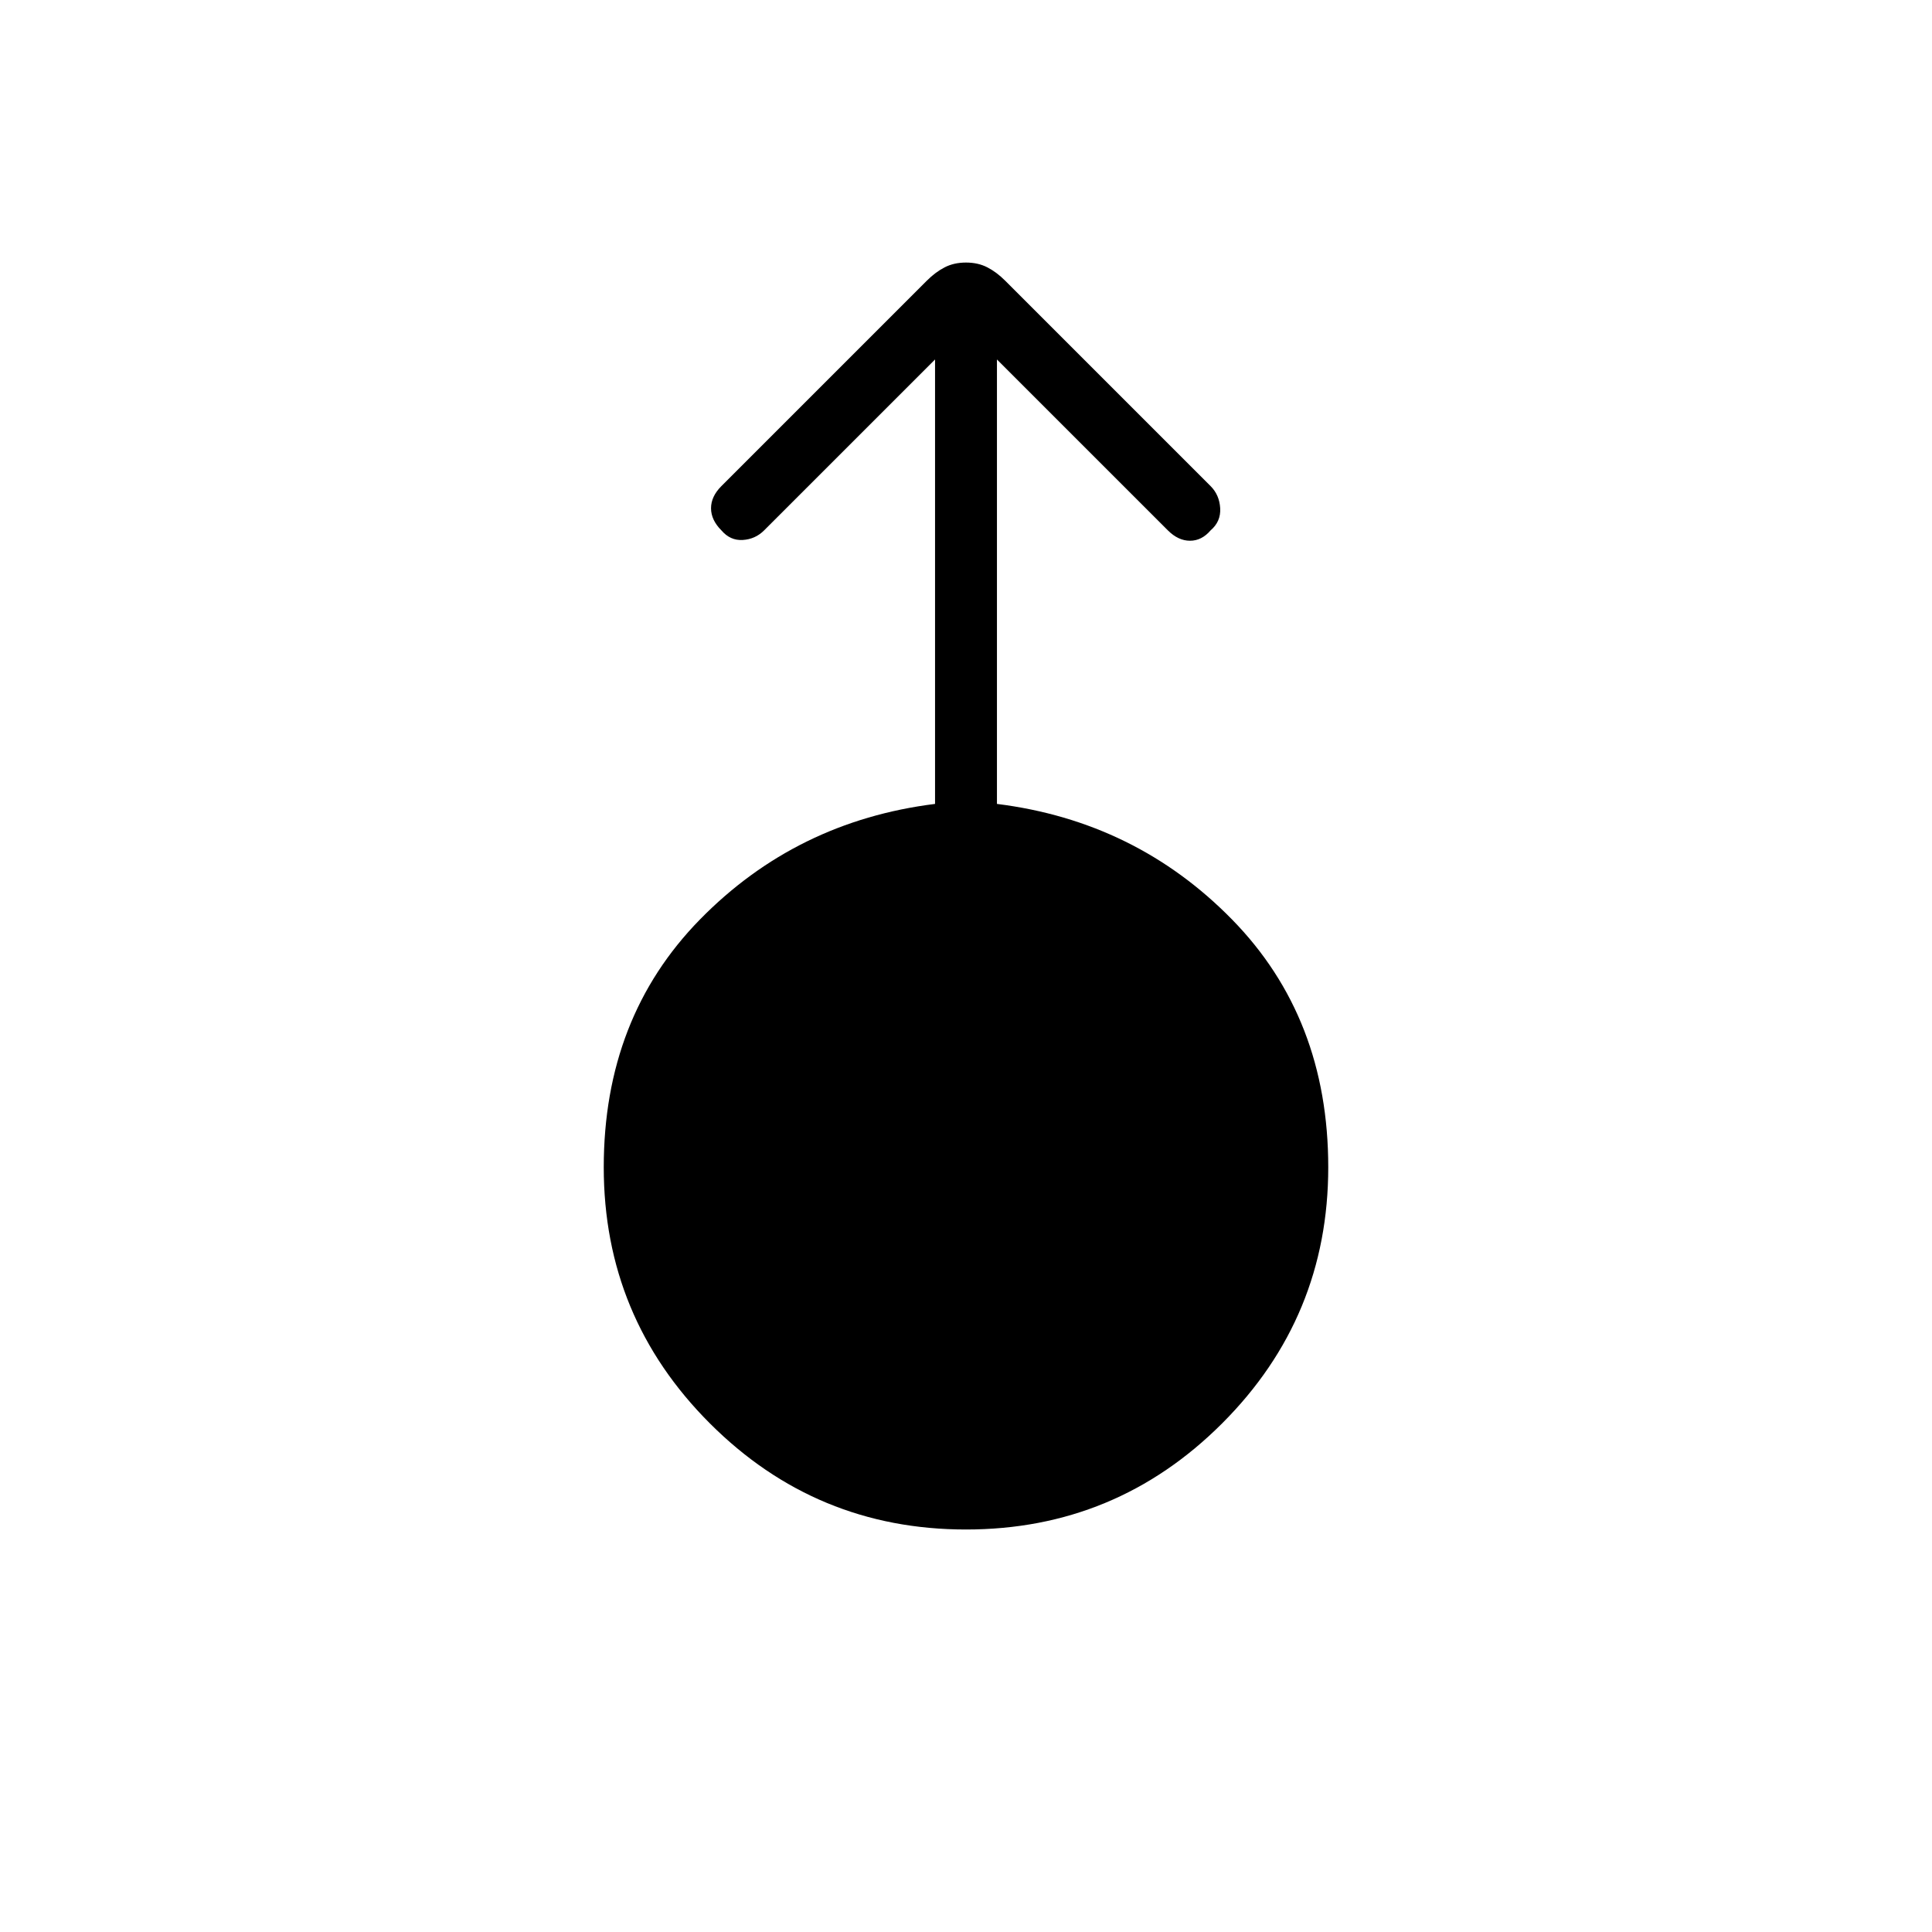 <svg xmlns="http://www.w3.org/2000/svg" width="48" height="48" viewBox="0 -960 960 960"><path d="M480-200q-74.54 0-127.27-52.73Q300-305.46 300-380q0-74.31 47.81-123.12 47.81-48.8 116.81-57.42v-220.84l-84.93 84.92q-4.38 4.38-10.61 4.77-6.23.38-10.62-4.77-5.15-5.16-5.15-11 0-5.85 5.15-11l102.08-102.08q4.23-4.23 8.84-6.61 4.62-2.39 10.62-2.39 6 0 10.62 2.39 4.61 2.38 8.84 6.61l102.08 102.08q4.38 4.38 4.77 11 .38 6.61-4.77 11-4.39 5.15-10.23 5.15-5.85 0-11-5.15l-84.93-84.92v220.84q69 8.62 116.81 57.42Q660-454.31 660-380q0 74.54-52.73 127.27Q554.54-200 480-200Z"/></svg>